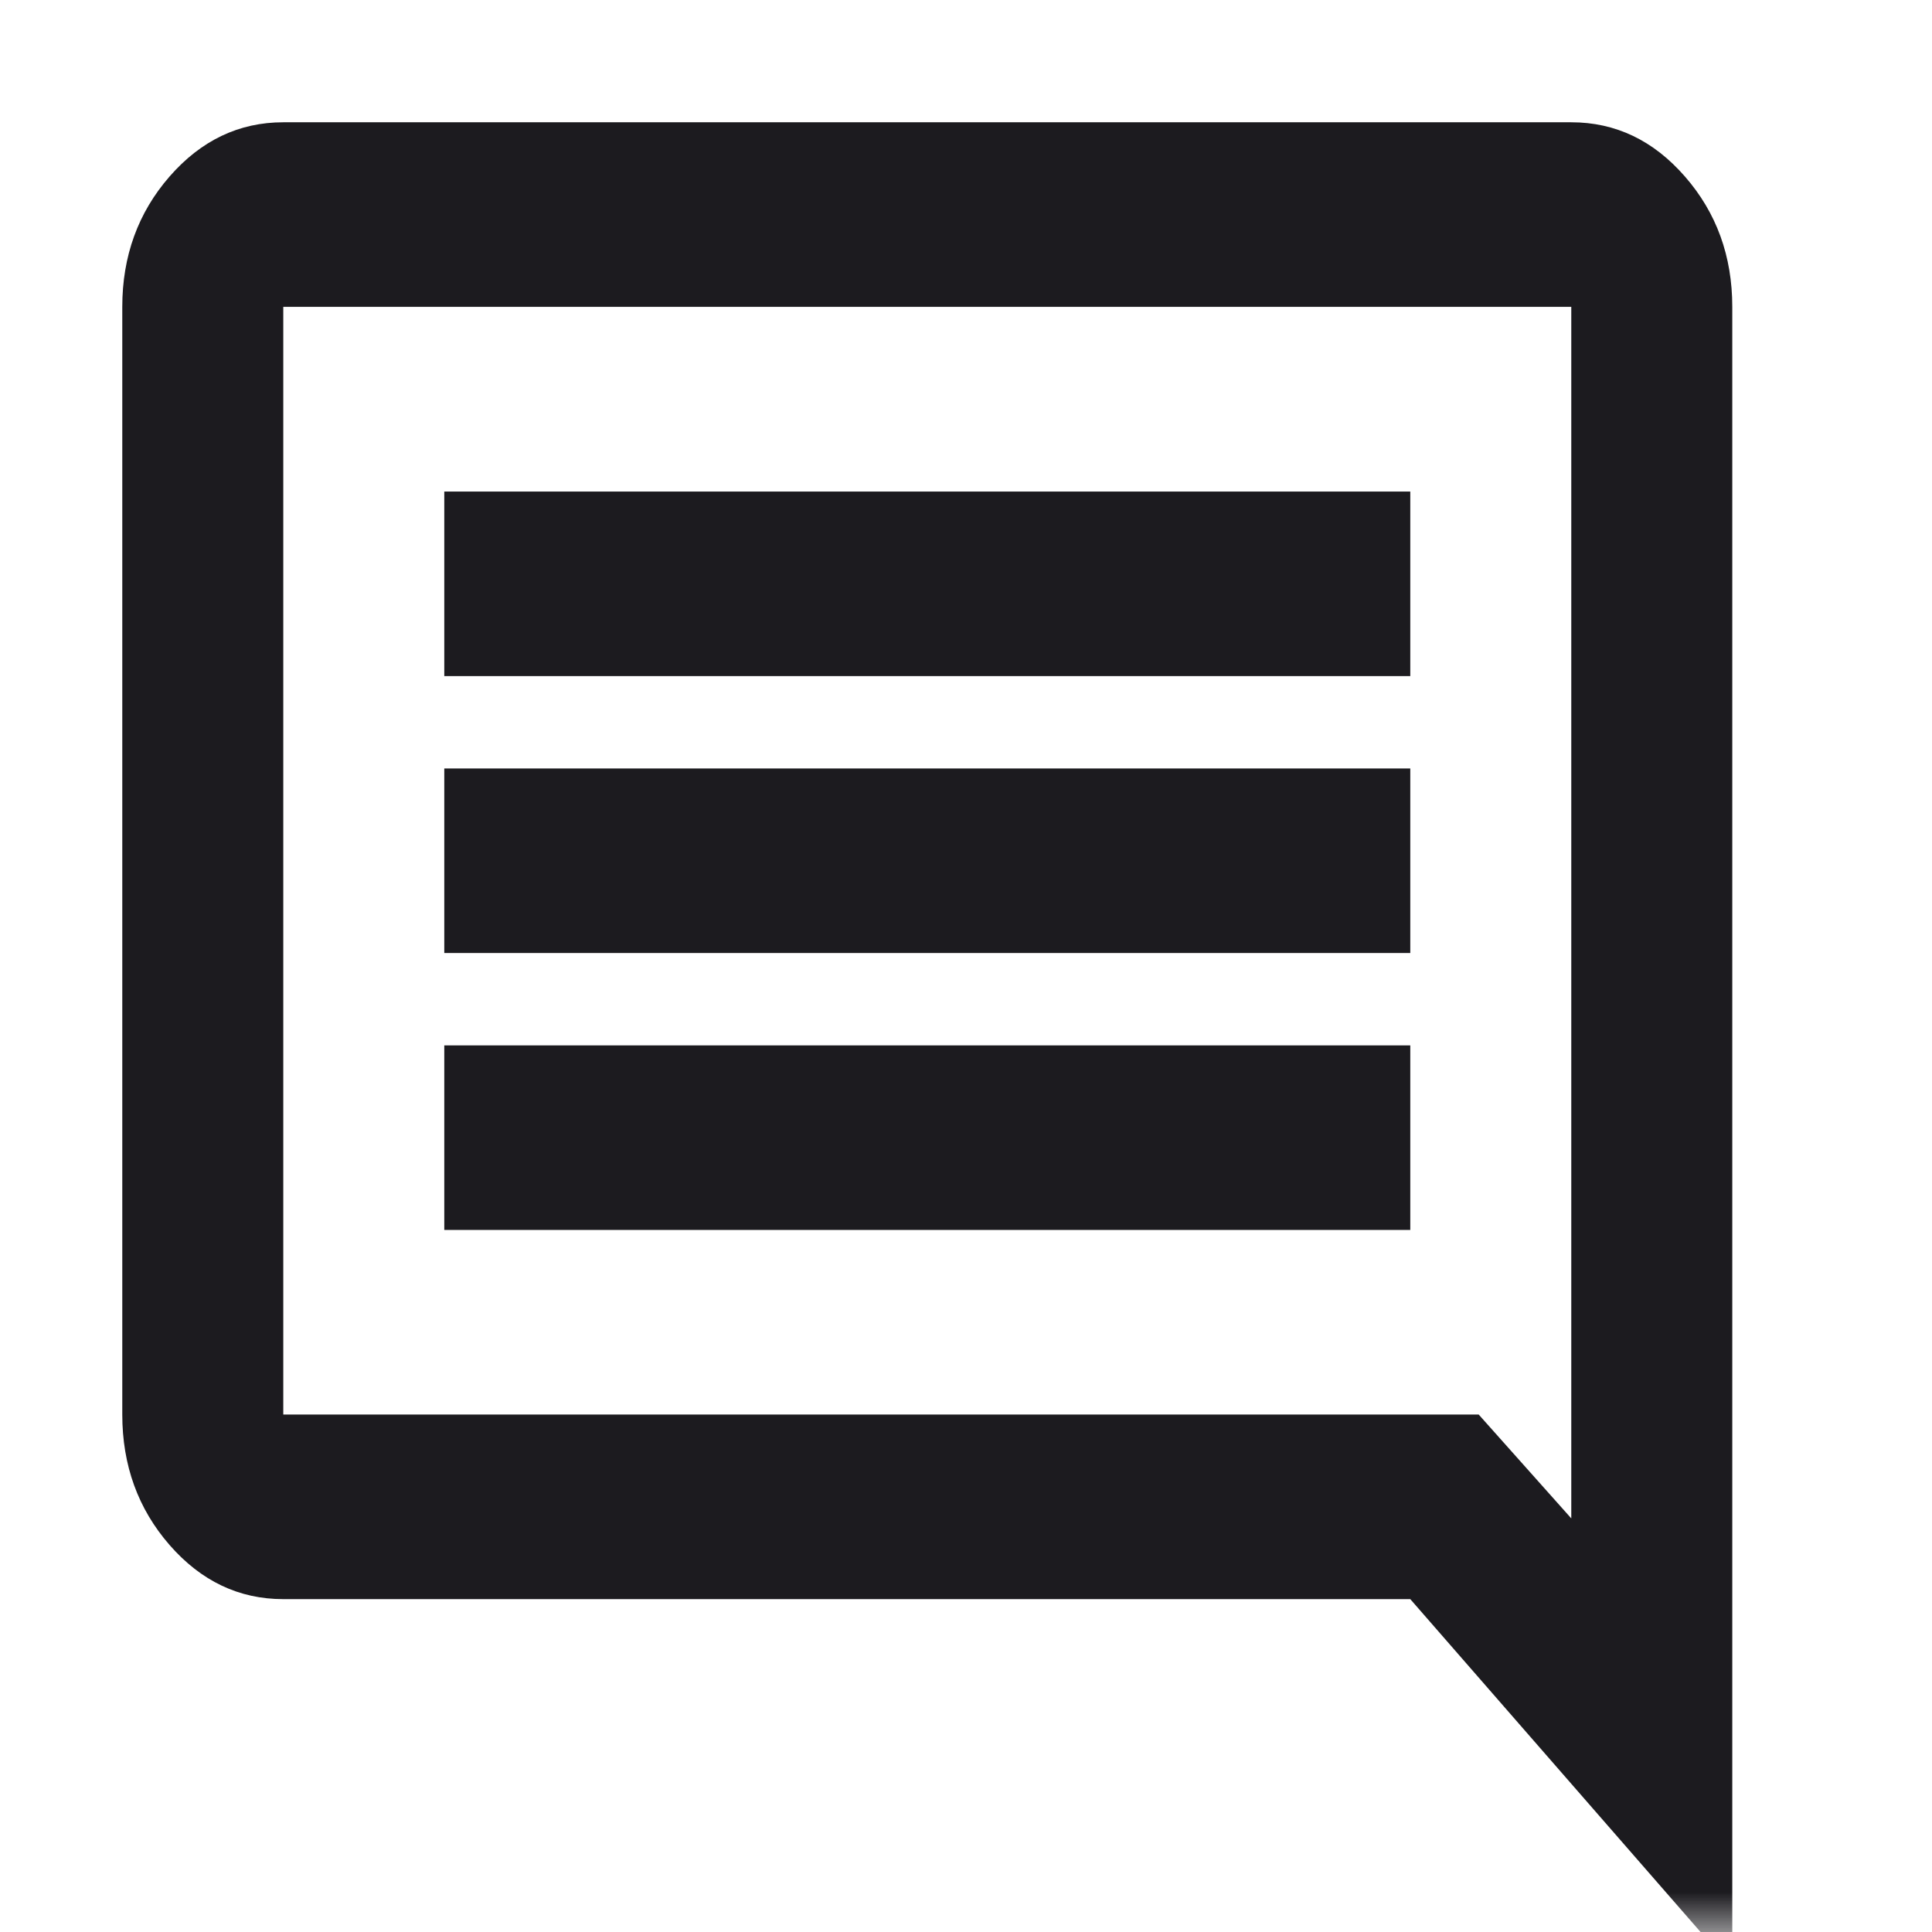 <svg width="24" height="24" viewBox="0 0 24 24" fill="none" xmlns="http://www.w3.org/2000/svg">
<mask id="mask0_50_78" style="mask-type:alpha" maskUnits="userSpaceOnUse" x="0" y="0" width="24" height="24">
<rect width="24" height="24" fill="#D9D9D9"/>
</mask>
<g mask="url(#mask0_50_78)">
<path d="M5.519 15.279H17.519V12.986H5.519V15.279ZM5.519 11.839H17.519V9.546H5.519V11.839ZM5.519 8.399H17.519V6.106H5.519V8.399ZM21.519 24.452L17.519 19.865H3.519C2.969 19.865 2.498 19.641 2.106 19.192C1.715 18.743 1.519 18.203 1.519 17.572V3.812C1.519 3.182 1.715 2.642 2.106 2.193C2.498 1.744 2.969 1.519 3.519 1.519H19.519C20.069 1.519 20.54 1.744 20.931 2.193C21.323 2.642 21.519 3.182 21.519 3.812V24.452ZM3.519 17.572H18.369L19.519 18.862V3.812H3.519V17.572Z" fill="#1C1B1F"/>
</g>
</svg>
